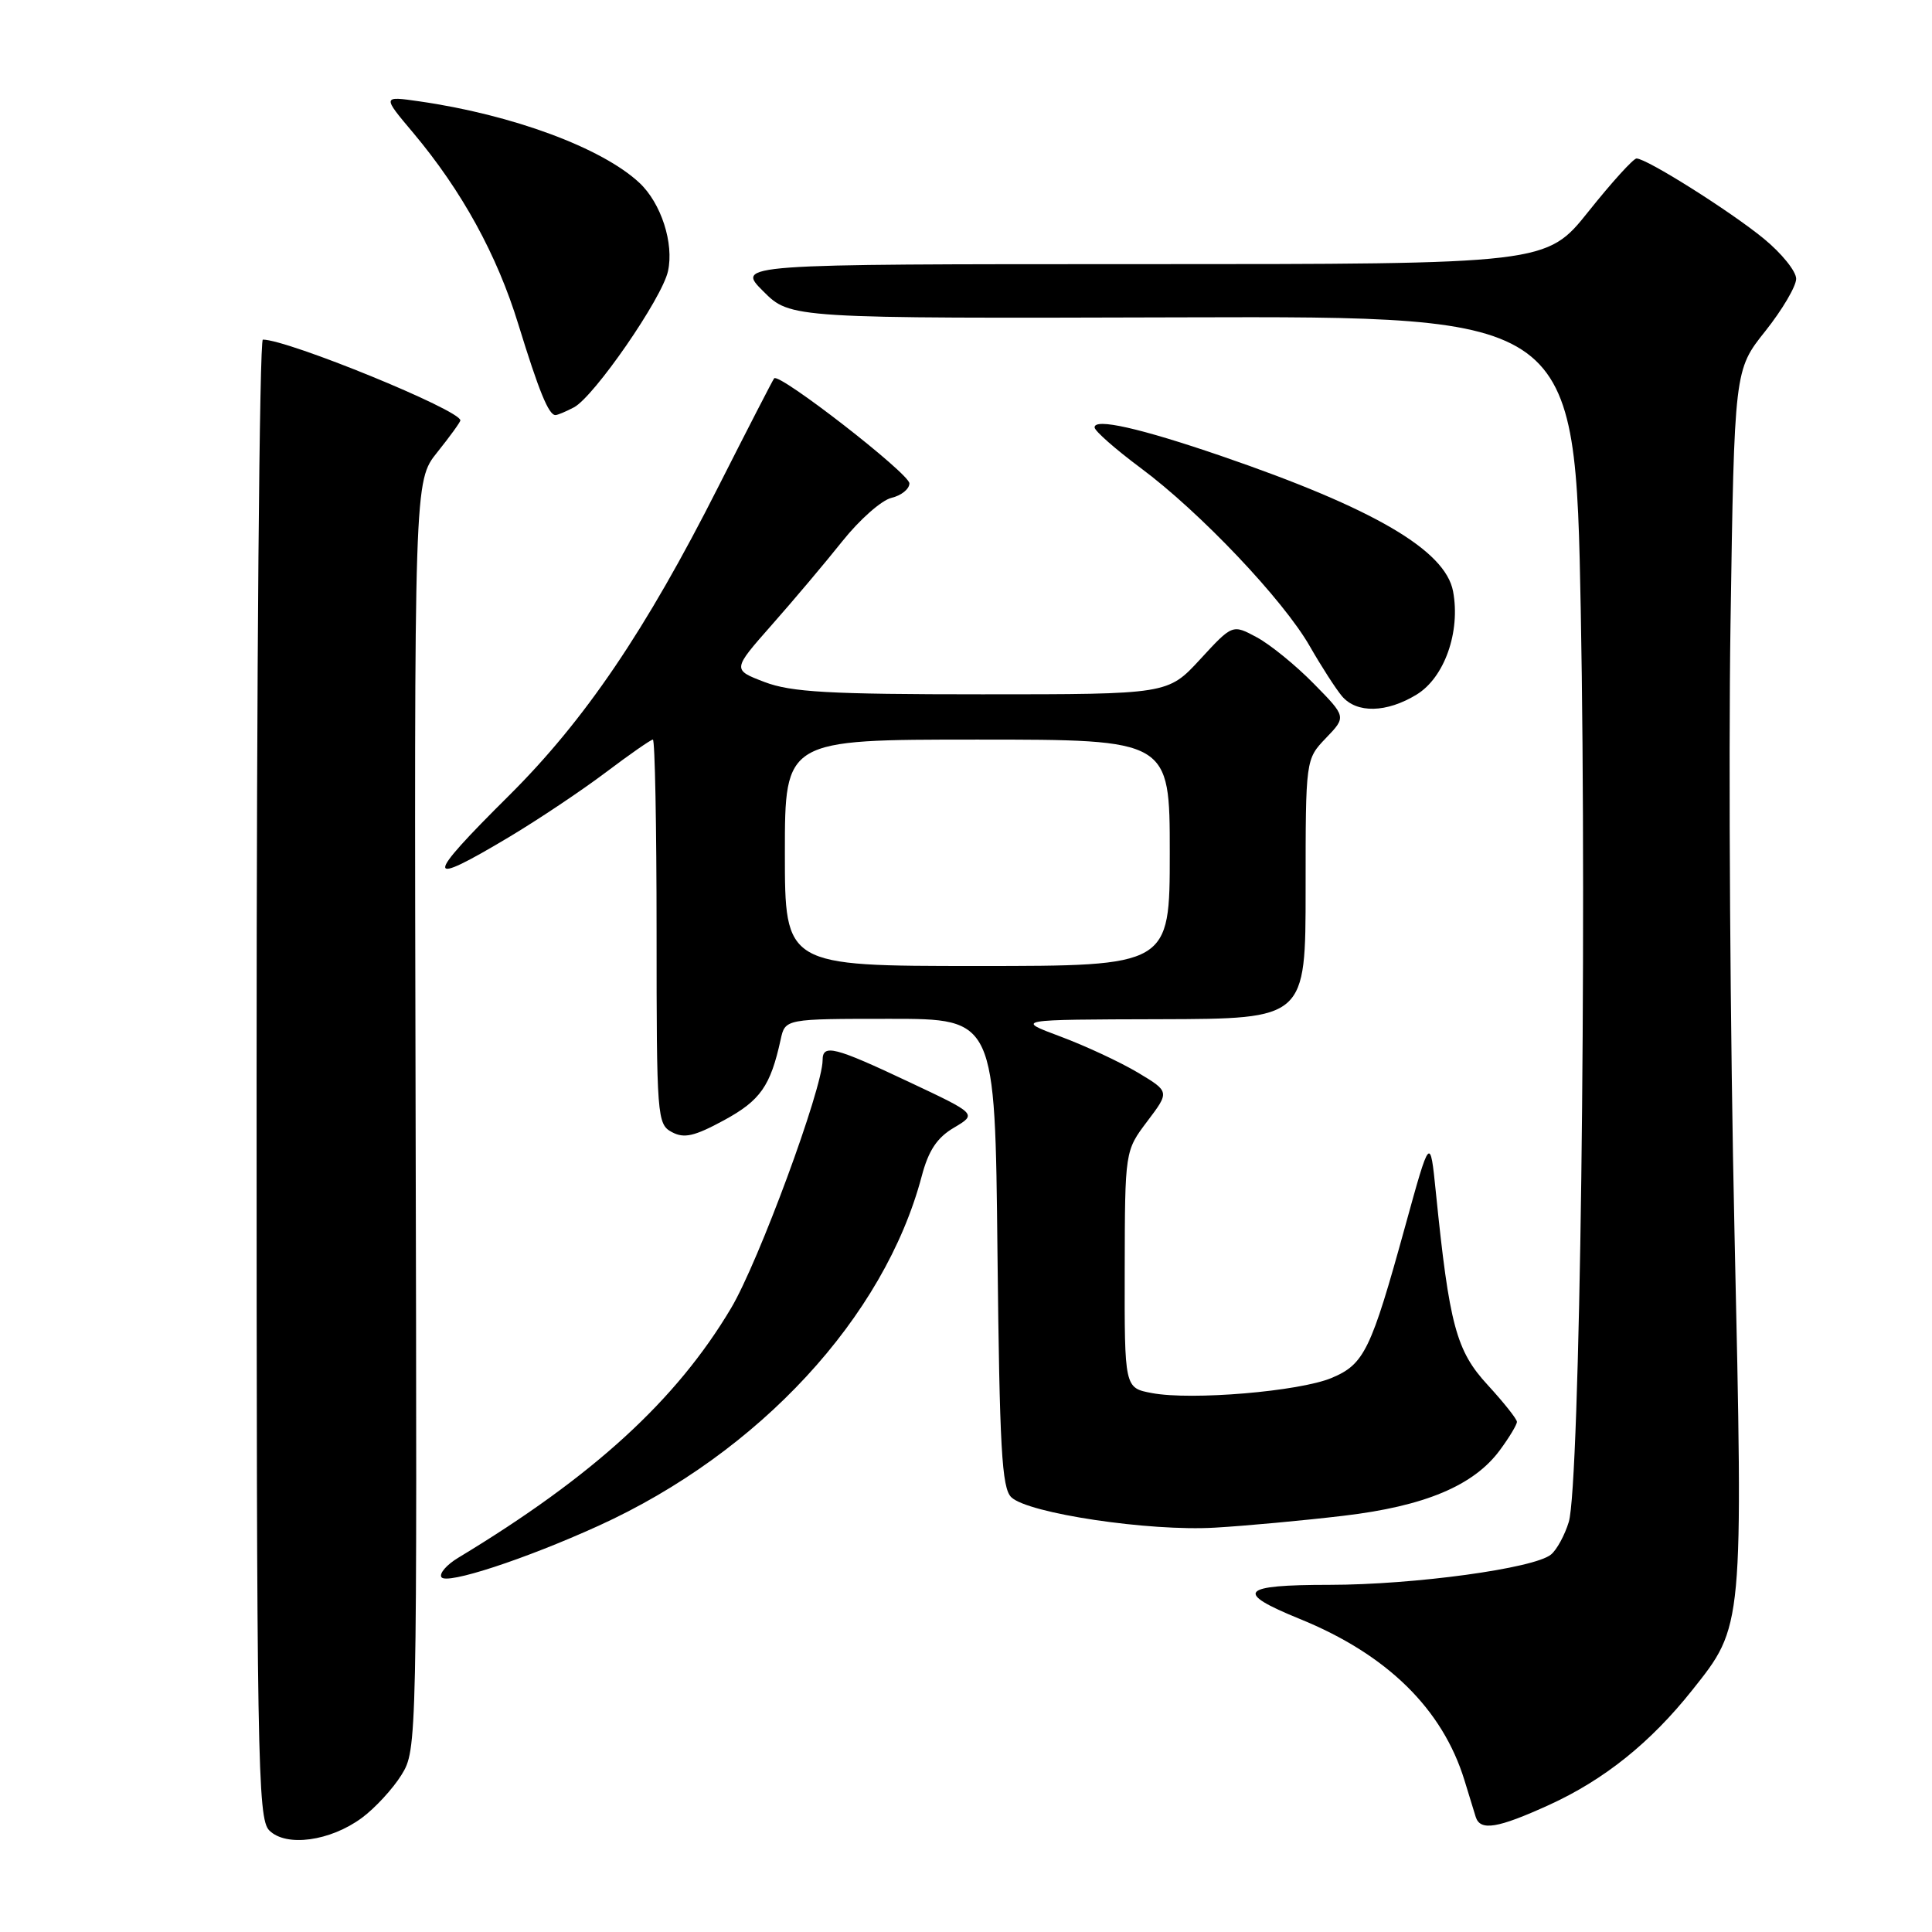 <?xml version="1.0" encoding="UTF-8" standalone="no"?>
<!DOCTYPE svg PUBLIC "-//W3C//DTD SVG 1.1//EN" "http://www.w3.org/Graphics/SVG/1.1/DTD/svg11.dtd" >
<svg xmlns="http://www.w3.org/2000/svg" xmlns:xlink="http://www.w3.org/1999/xlink" version="1.1" viewBox="0 0 256 256">
 <g >
 <path fill="currentColor"
d=" M 47.96 240.87 C 49.70 239.58 52.06 237.02 53.20 235.18 C 55.26 231.85 55.27 231.23 55.07 147.78 C 54.88 63.74 54.88 63.74 57.94 59.93 C 59.62 57.83 61.00 55.93 61.00 55.70 C 61.00 54.34 38.14 45.00 34.83 45.00 C 34.38 45.00 34.00 89.07 34.00 142.93 C 34.00 233.28 34.13 240.99 35.68 242.54 C 37.91 244.77 43.75 243.98 47.96 240.87 Z  M 205.27 239.16 C 212.56 235.83 218.68 230.93 224.23 223.95 C 231.03 215.40 230.99 215.89 229.83 163.32 C 229.26 137.57 229.02 101.32 229.30 82.76 C 229.81 49.02 229.81 49.02 233.91 43.88 C 236.16 41.05 238.00 37.93 238.00 36.94 C 238.00 35.94 236.07 33.56 233.72 31.63 C 229.27 27.98 218.19 21.00 216.85 21.00 C 216.43 21.00 213.57 24.15 210.50 28.00 C 204.91 35.00 204.91 35.00 151.22 35.00 C 97.53 35.00 97.53 35.00 101.14 38.60 C 104.74 42.20 104.74 42.20 156.73 42.05 C 208.72 41.90 208.72 41.90 209.46 80.95 C 210.29 125.02 209.35 196.87 207.87 201.67 C 207.34 203.41 206.28 205.36 205.52 205.98 C 203.31 207.82 187.39 209.99 176.17 210.00 C 164.33 210.00 163.49 210.96 172.21 214.51 C 183.78 219.21 191.14 226.43 194.05 235.90 C 194.66 237.88 195.33 240.06 195.54 240.75 C 196.14 242.65 198.44 242.27 205.27 239.16 Z  M 79.32 202.17 C 100.59 192.49 117.18 174.55 122.13 155.86 C 123.03 152.45 124.16 150.74 126.41 149.42 C 129.46 147.61 129.46 147.61 120.48 143.38 C 110.56 138.70 109.00 138.30 109.00 140.47 C 109.00 144.21 100.52 167.20 96.88 173.32 C 89.63 185.53 78.62 195.60 60.72 206.41 C 59.19 207.33 58.18 208.49 58.49 208.98 C 59.13 210.02 69.56 206.61 79.32 202.17 Z  M 178.00 200.85 C 188.78 199.58 195.29 196.85 198.75 192.14 C 199.99 190.46 201.00 188.78 201.00 188.40 C 201.00 188.03 199.25 185.83 197.12 183.51 C 192.96 179.00 192.04 175.58 190.26 158.00 C 189.50 150.50 189.50 150.50 186.19 162.50 C 181.66 178.94 180.77 180.78 176.43 182.59 C 172.17 184.37 157.88 185.58 152.64 184.59 C 149.00 183.91 149.00 183.91 149.03 168.20 C 149.06 152.50 149.06 152.50 152.02 148.58 C 154.99 144.65 154.99 144.65 150.75 142.11 C 148.41 140.72 143.80 138.57 140.50 137.34 C 134.50 135.10 134.50 135.10 153.75 135.05 C 173.00 135.00 173.00 135.00 173.00 117.80 C 173.00 100.61 173.00 100.61 175.70 97.79 C 178.40 94.98 178.40 94.98 174.08 90.59 C 171.71 88.17 168.32 85.41 166.54 84.45 C 163.31 82.71 163.31 82.71 159.03 87.36 C 154.75 92.00 154.75 92.00 130.16 92.00 C 109.84 92.00 104.83 91.72 101.30 90.37 C 97.03 88.74 97.03 88.74 102.26 82.81 C 105.14 79.55 109.35 74.56 111.62 71.71 C 113.89 68.86 116.81 66.28 118.12 65.97 C 119.43 65.66 120.50 64.80 120.50 64.05 C 120.50 62.76 103.25 49.36 102.58 50.13 C 102.41 50.33 99.08 56.80 95.18 64.50 C 85.56 83.53 77.50 95.42 67.45 105.41 C 56.14 116.64 56.16 117.67 67.56 110.85 C 71.38 108.56 77.09 104.74 80.26 102.35 C 83.43 99.96 86.24 98.00 86.51 98.00 C 86.78 98.00 87.00 109.46 87.00 123.46 C 87.00 148.01 87.07 148.97 89.03 150.01 C 90.65 150.88 92.01 150.57 95.95 148.43 C 100.76 145.81 102.09 143.91 103.44 137.75 C 104.04 135.00 104.04 135.00 117.94 135.00 C 131.85 135.00 131.85 135.00 132.17 165.97 C 132.45 191.88 132.74 197.17 134.00 198.39 C 136.21 200.53 152.30 202.94 161.00 202.42 C 165.12 202.18 172.78 201.47 178.00 200.85 Z  M 187.70 92.04 C 191.40 89.79 193.54 83.72 192.54 78.36 C 191.52 72.90 182.01 67.35 161.88 60.44 C 151.07 56.73 144.98 55.36 145.04 56.64 C 145.06 57.11 147.80 59.52 151.13 62.00 C 159.01 67.85 170.05 79.49 173.56 85.64 C 175.09 88.31 177.01 91.29 177.82 92.25 C 179.77 94.55 183.73 94.46 187.70 92.04 Z  M 76.06 53.97 C 78.74 52.54 87.73 39.52 88.51 35.94 C 89.33 32.24 87.60 26.91 84.72 24.22 C 79.76 19.59 67.90 15.20 55.57 13.43 C 50.64 12.72 50.64 12.72 54.76 17.61 C 61.19 25.27 65.86 33.76 68.69 43.00 C 71.41 51.84 72.70 55.00 73.60 55.00 C 73.89 55.00 75.00 54.53 76.06 53.97 Z  M 104.00 113.00 C 104.00 98.00 104.00 98.00 129.50 98.00 C 155.00 98.00 155.00 98.00 155.00 113.00 C 155.00 128.00 155.00 128.00 129.50 128.00 C 104.00 128.00 104.00 128.00 104.00 113.00 Z "/>
</g>
</svg>